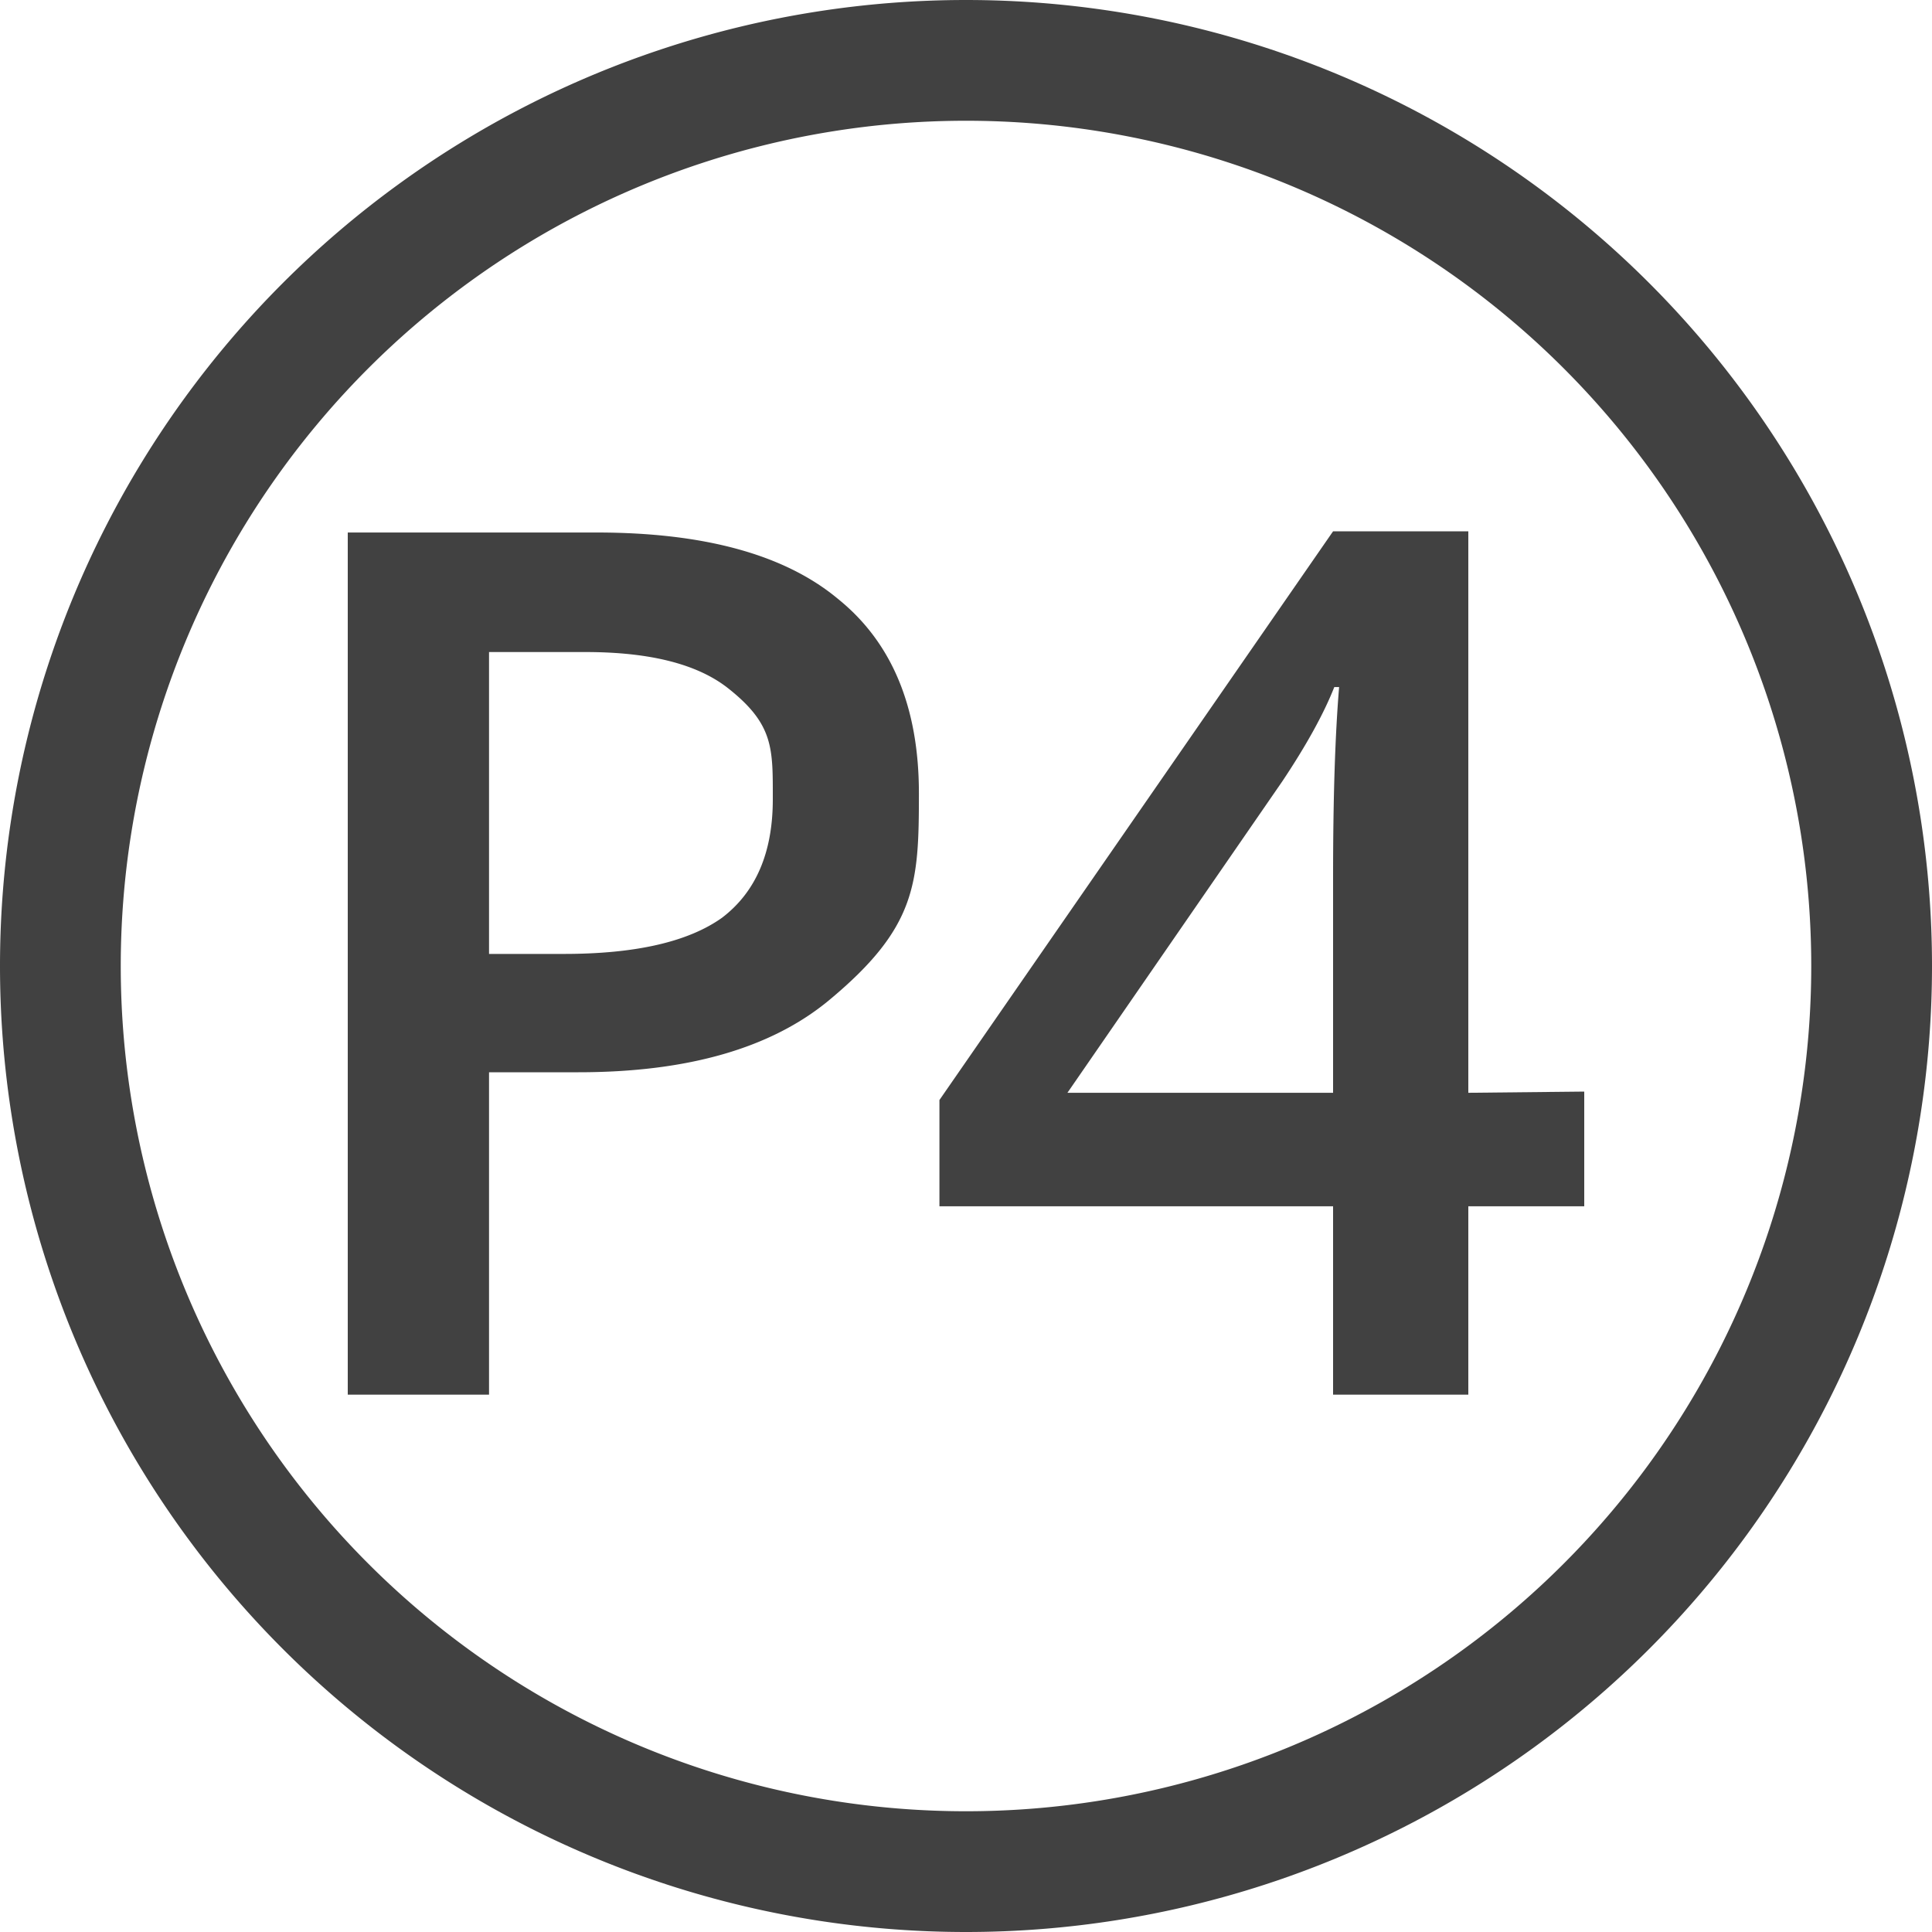 <svg xmlns="http://www.w3.org/2000/svg" fill="#414141" viewBox="0 0 16 16"><path d="M4.93 4.41H2.88v7.14h1.17V8.88h.74q1.36 0 2.08-.6c.72-.6.74-.96.74-1.71q0-1.07-.67-1.61-.66-.55-2-.55zM5.98 7.6q-.42.3-1.31.3h-.62V5.4h.8q.8 0 1.18.3c.38.3.37.5.37.92q0 .66-.42.98m6.18 1.45V4.4h-1.12L7.78 9.11v.88h3.26v1.56h1.12V9.99h.96v-.95zm-1.12-1.8v1.8h-2.2l1.78-2.58q.3-.45.43-.78h.04q-.05.6-.05 1.57zM8 0a8 8 0 1 0 0 16A8 8 0 0 0 8 0m0 15A7 7 0 1 1 8 1a7 7 0 0 1 0 14"/></svg>